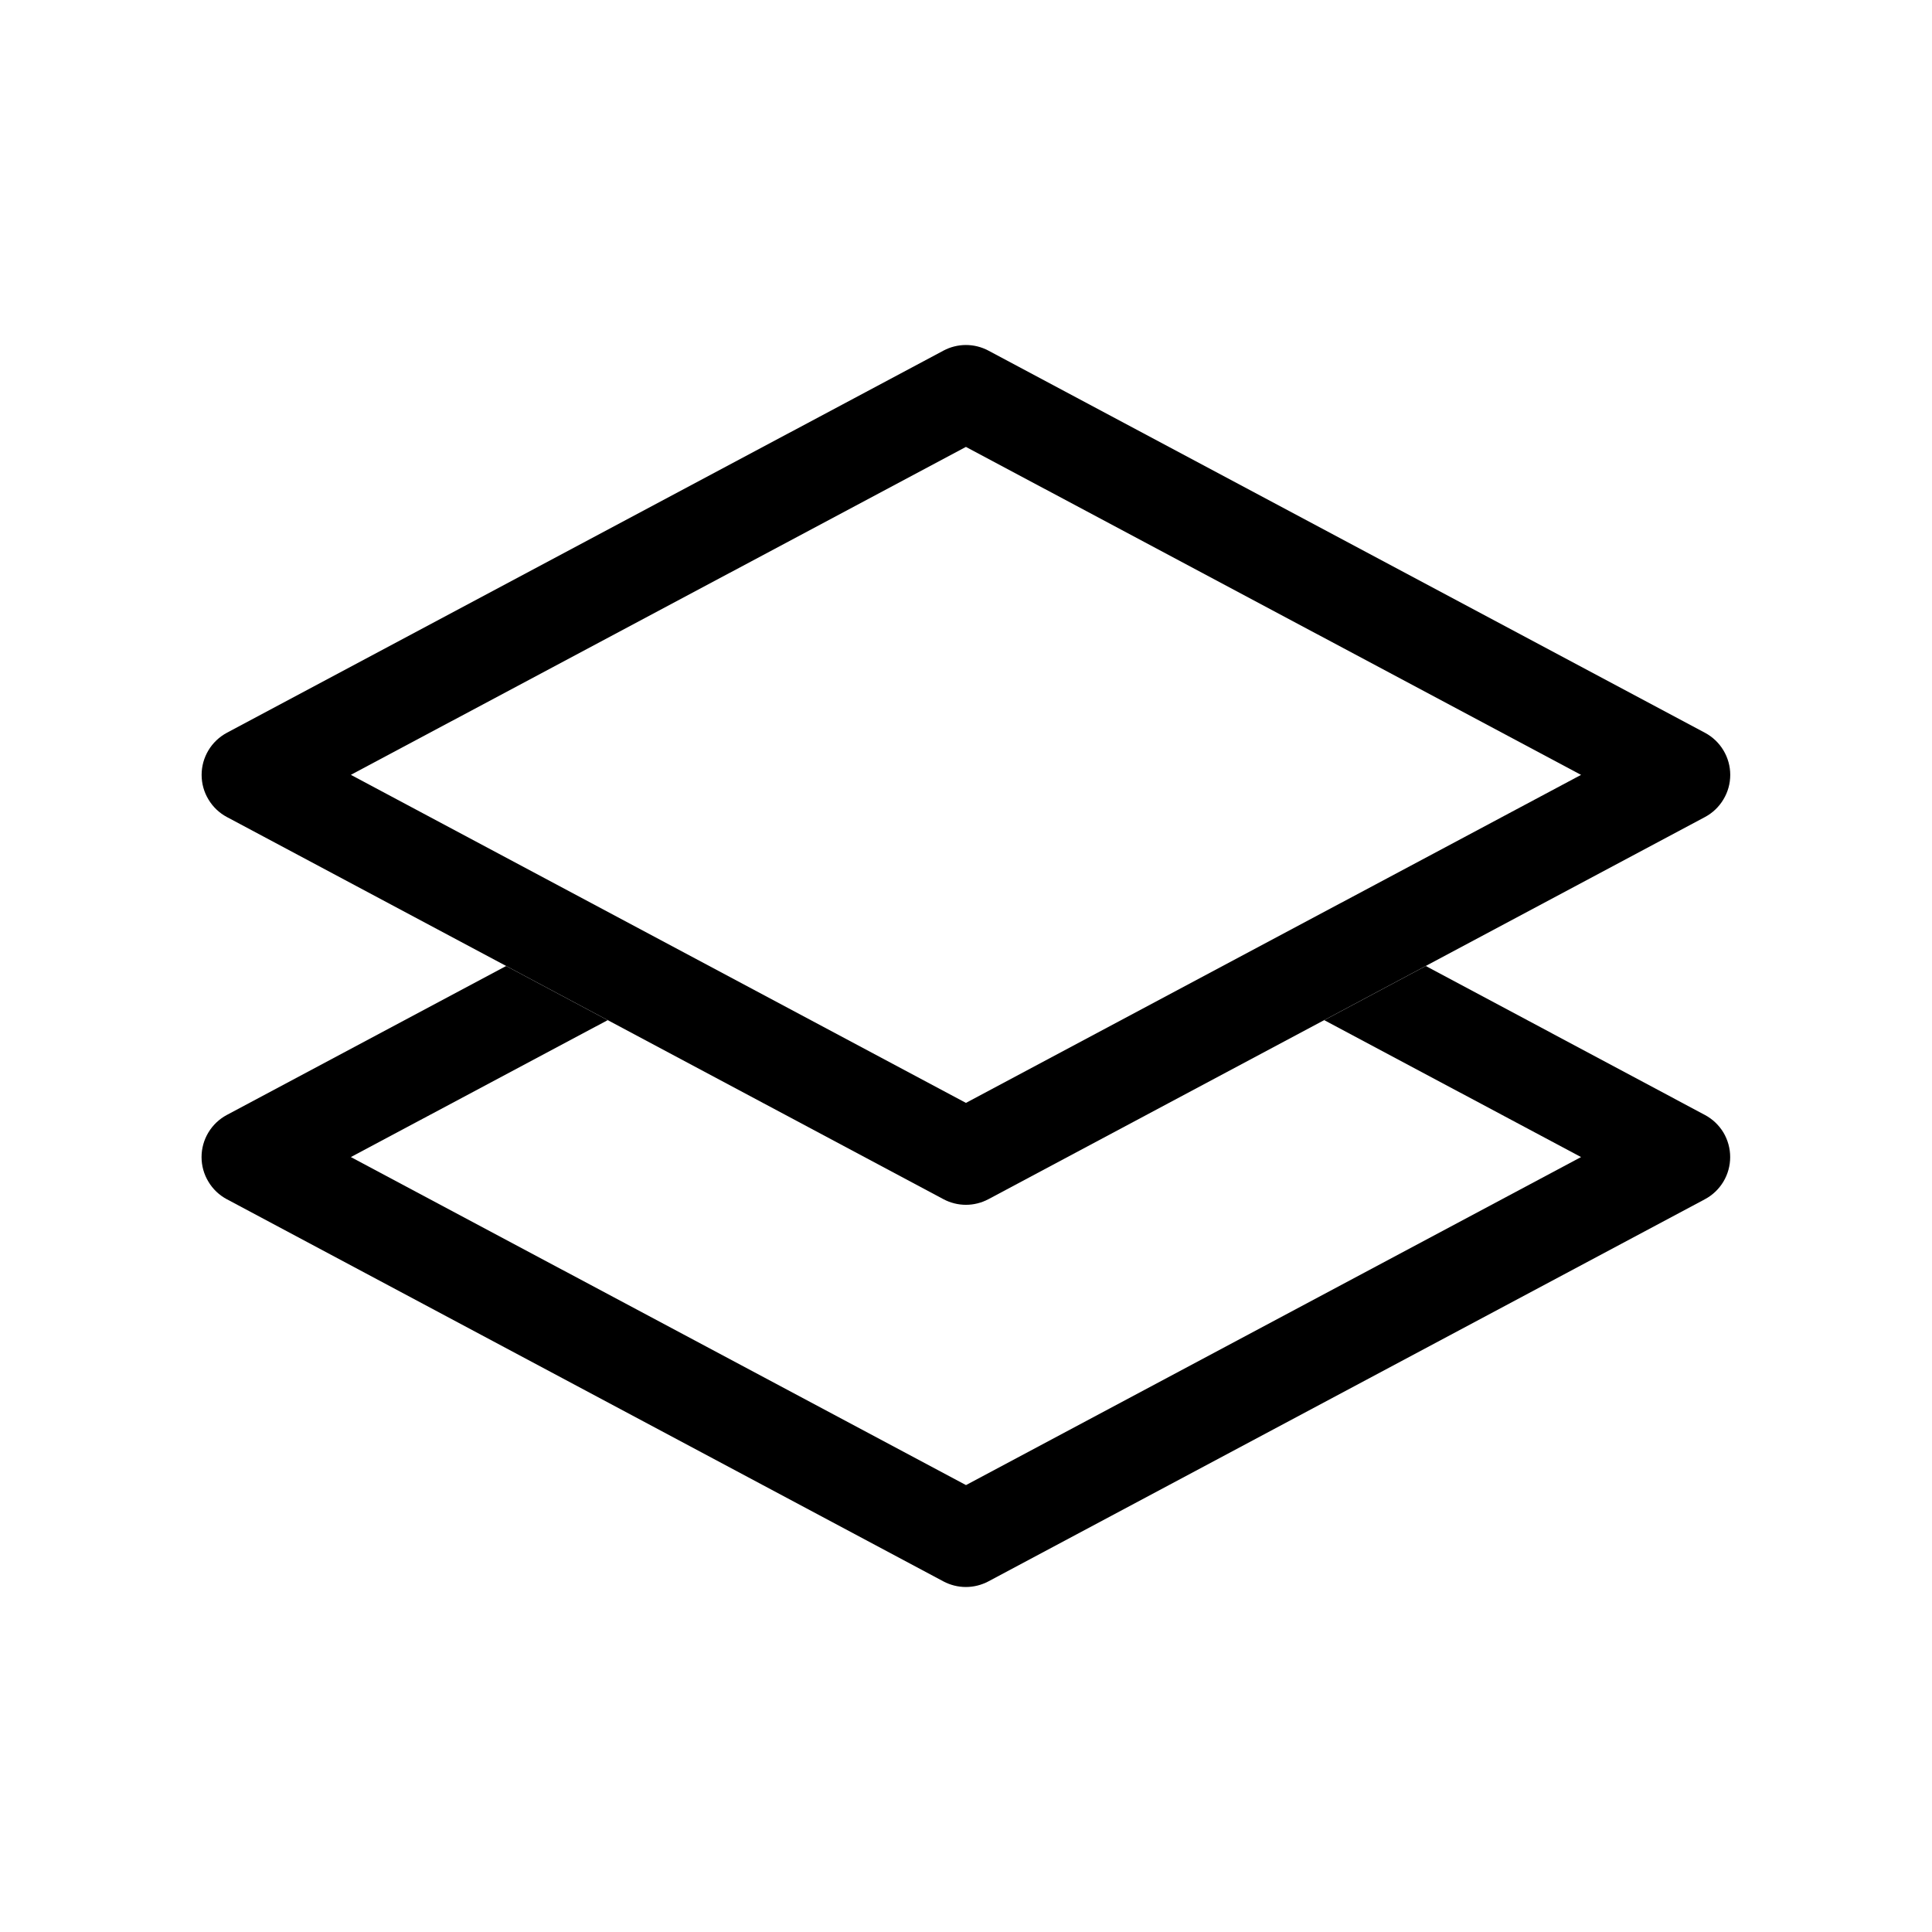 <svg width="24" height="24" viewBox="0 0 28 28" fill="currentColor" xmlns="http://www.w3.org/2000/svg">
  <path
    d="M7.336 14L3.287 16.159C3.177 16.218 3.084 16.306 3.02 16.413C2.955 16.521 2.921 16.644 2.921 16.769C2.921 16.895 2.955 17.018 3.02 17.125C3.084 17.233 3.177 17.321 3.287 17.38L13.673 22.919C13.773 22.972 13.885 23 13.998 23C14.112 23 14.223 22.972 14.324 22.919L24.709 17.38C24.82 17.321 24.912 17.233 24.977 17.125C25.041 17.018 25.075 16.895 25.075 16.769C25.075 16.644 25.041 16.521 24.977 16.413C24.912 16.306 24.82 16.218 24.709 16.159L20.664 14L19.192 14.785L22.914 16.769L14 21.523L5.085 16.769L8.807 14.785L7.335 14H7.336Z"
  />
  <path
    d="M13.674 5.081C13.774 5.028 13.886 5 13.999 5C14.112 5 14.224 5.028 14.324 5.081L24.71 10.62C24.82 10.679 24.913 10.767 24.977 10.874C25.042 10.982 25.076 11.105 25.076 11.23C25.076 11.356 25.042 11.479 24.977 11.586C24.913 11.694 24.82 11.782 24.71 11.841L14.324 17.38C14.224 17.433 14.112 17.461 13.999 17.461C13.886 17.461 13.774 17.433 13.674 17.38L3.288 11.841C3.178 11.782 3.085 11.694 3.021 11.586C2.956 11.479 2.922 11.356 2.922 11.23C2.922 11.105 2.956 10.982 3.021 10.874C3.085 10.767 3.178 10.679 3.288 10.62L13.674 5.081ZM5.086 11.23L13.999 15.984L22.914 11.23L13.999 6.477L5.084 11.23H5.086Z"
  />
</svg>
